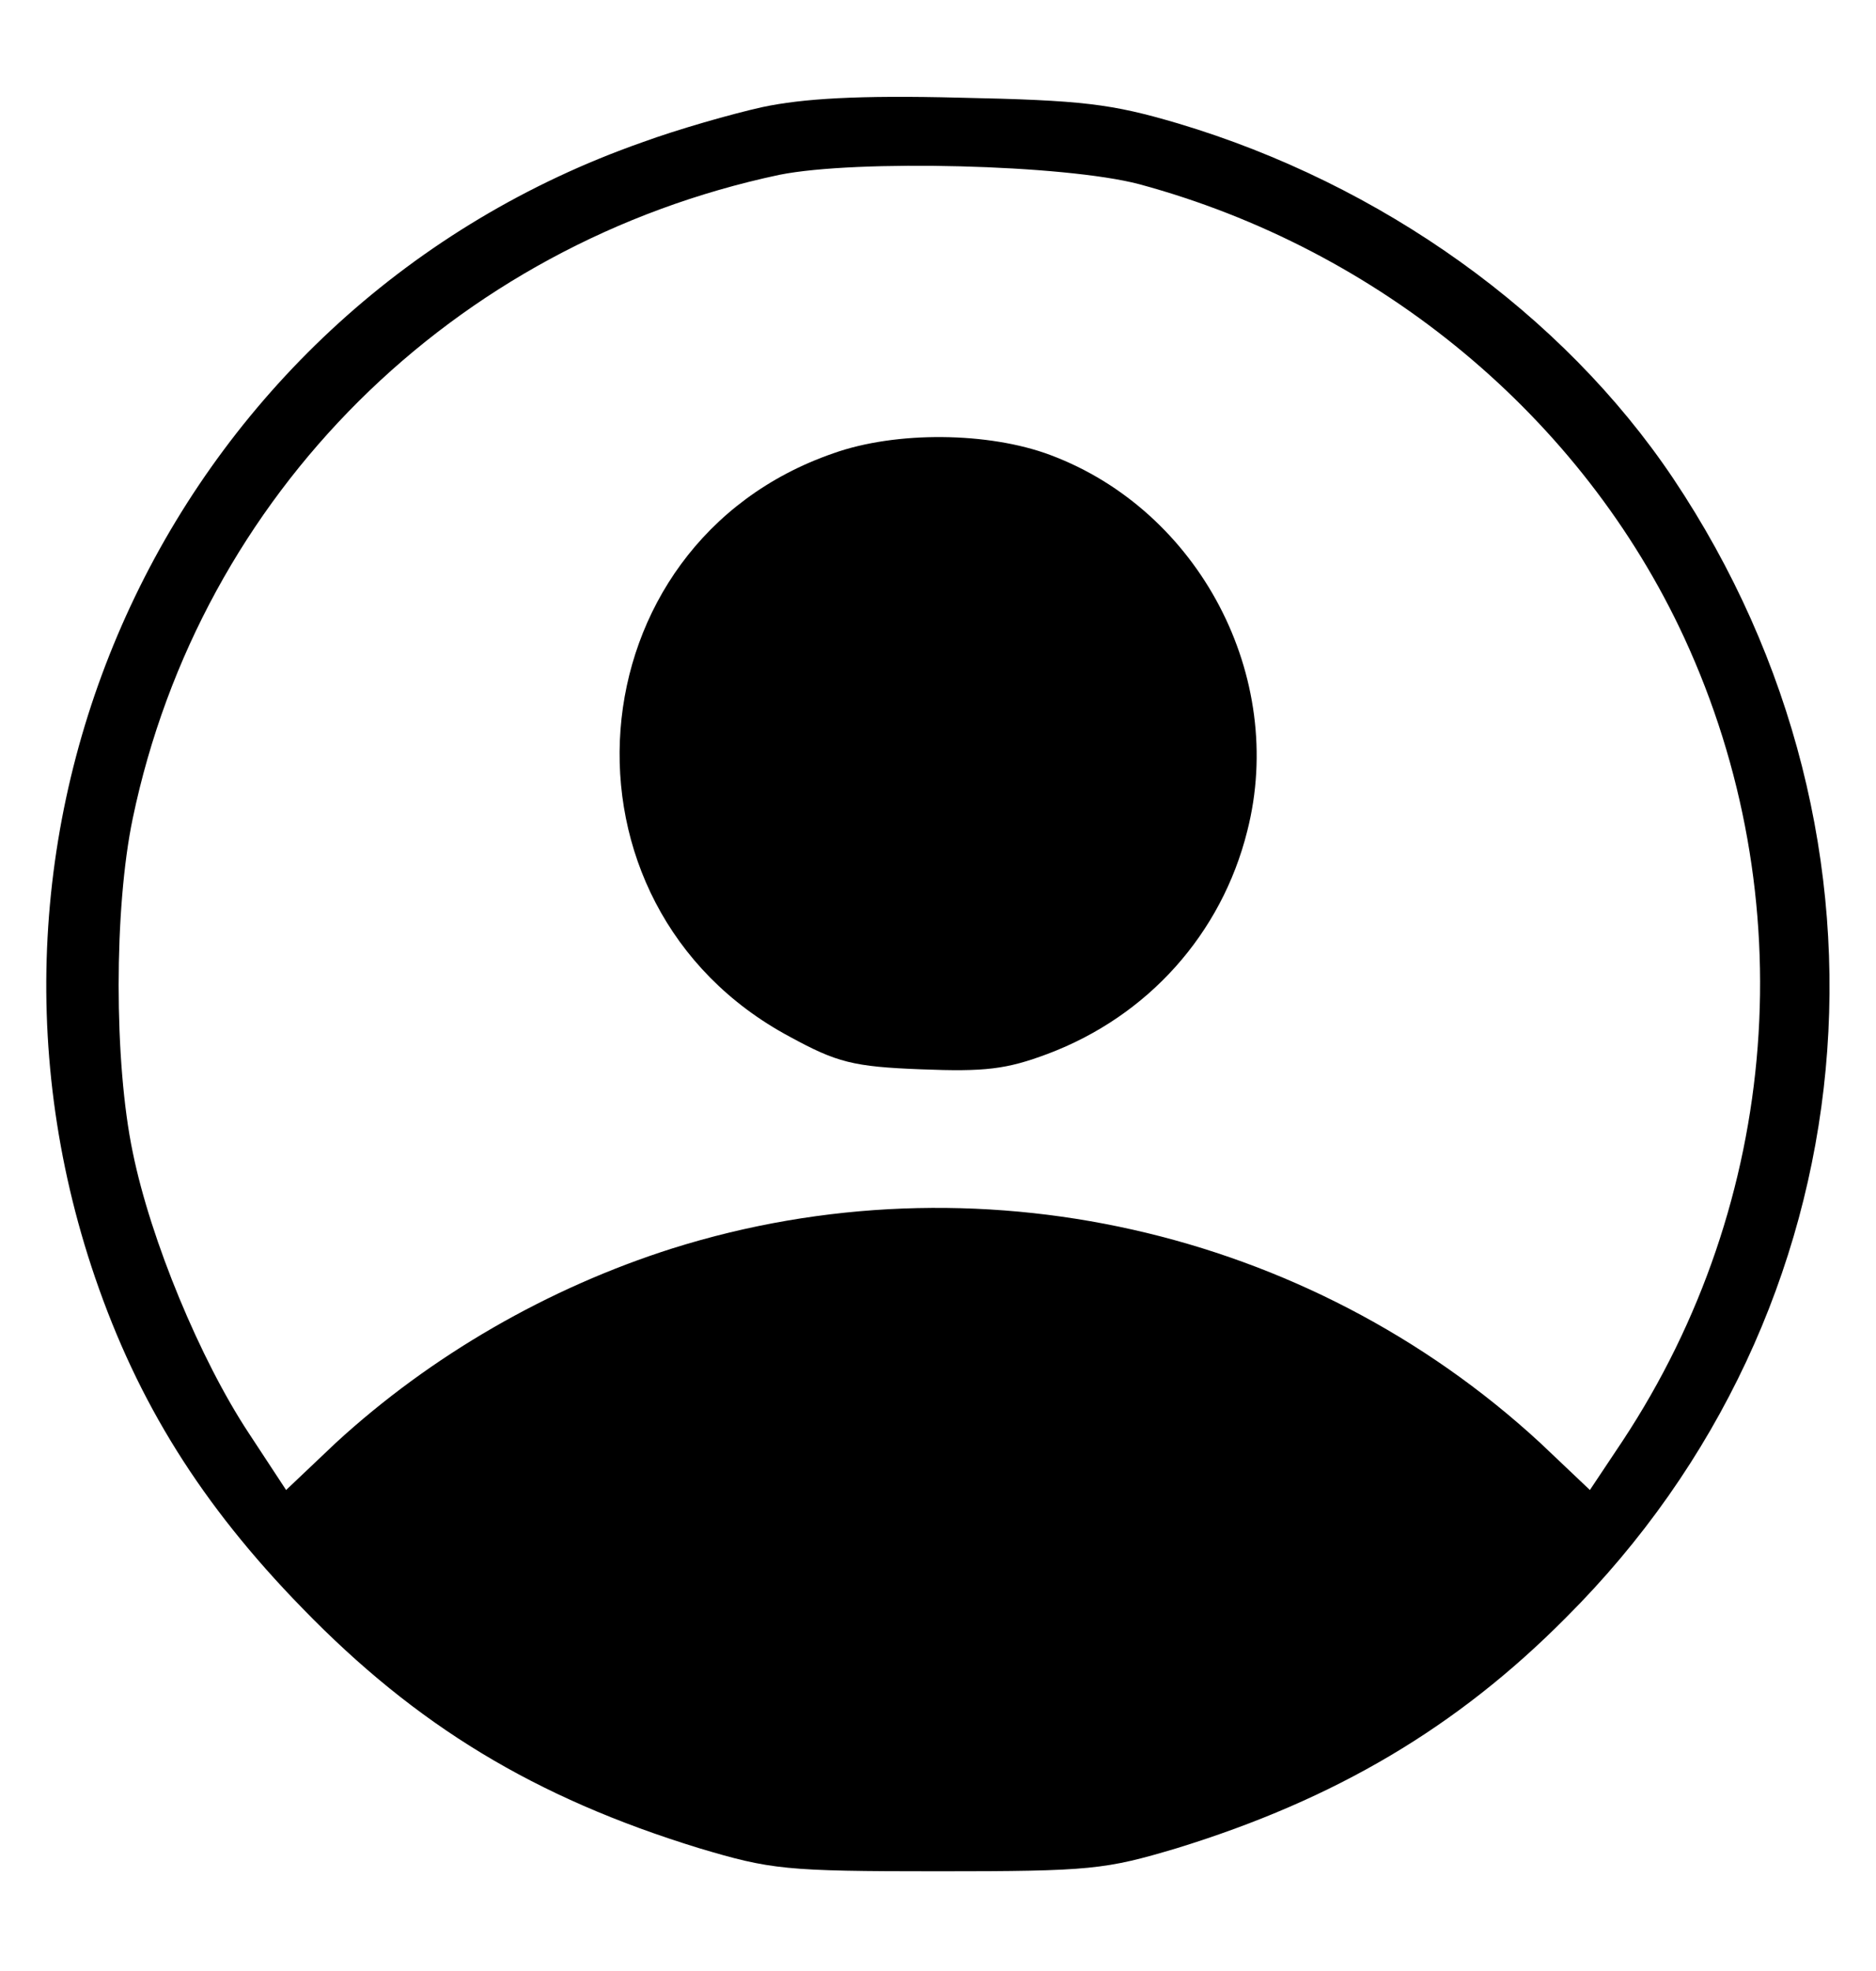 <?xml version="1.0" standalone="no"?>
<!DOCTYPE svg PUBLIC "-//W3C//DTD SVG 20010904//EN"
 "http://www.w3.org/TR/2001/REC-SVG-20010904/DTD/svg10.dtd">
<svg version="1.0" xmlns="http://www.w3.org/2000/svg"
 width="219pt" height="230pt" viewBox="0 0 219 230"
 preserveAspectRatio="xMidYMid meet">

<g transform="translate(0,230) scale(0.1,-0.1)"
fill="#000000" stroke="none">
<path d="M890 2175 c-36 -8 -99 -26 -140 -41 -541 -190 -825 -781 -639 -1325
50 -146 124 -265 242 -386 133 -137 271 -221 463 -280 84 -25 100 -27 279 -27
179 0 195 2 279 27 185 57 327 141 454 269 358 357 409 906 125 1330 -129 192
-340 343 -578 414 -78 23 -111 27 -255 30 -118 3 -183 -1 -230 -11z m440 -90
c281 -76 517 -272 636 -529 140 -303 113 -658 -72 -938 l-38 -57 -58 55 c-271
250 -660 338 -1013 227 -145 -46 -282 -125 -393 -227 l-58 -55 -44 67 c-56 85
-114 224 -135 327 -22 105 -22 285 0 390 79 378 373 670 755 751 90 18 333 12
420 -11z"/>
<path d="M973 1771 c-307 -106 -339 -527 -51 -681 55 -30 74 -35 153 -38 75
-3 100 0 148 18 117 44 203 140 233 260 46 180 -56 374 -230 439 -72 27 -180
28 -253 2z"/>
</g>
</svg>
